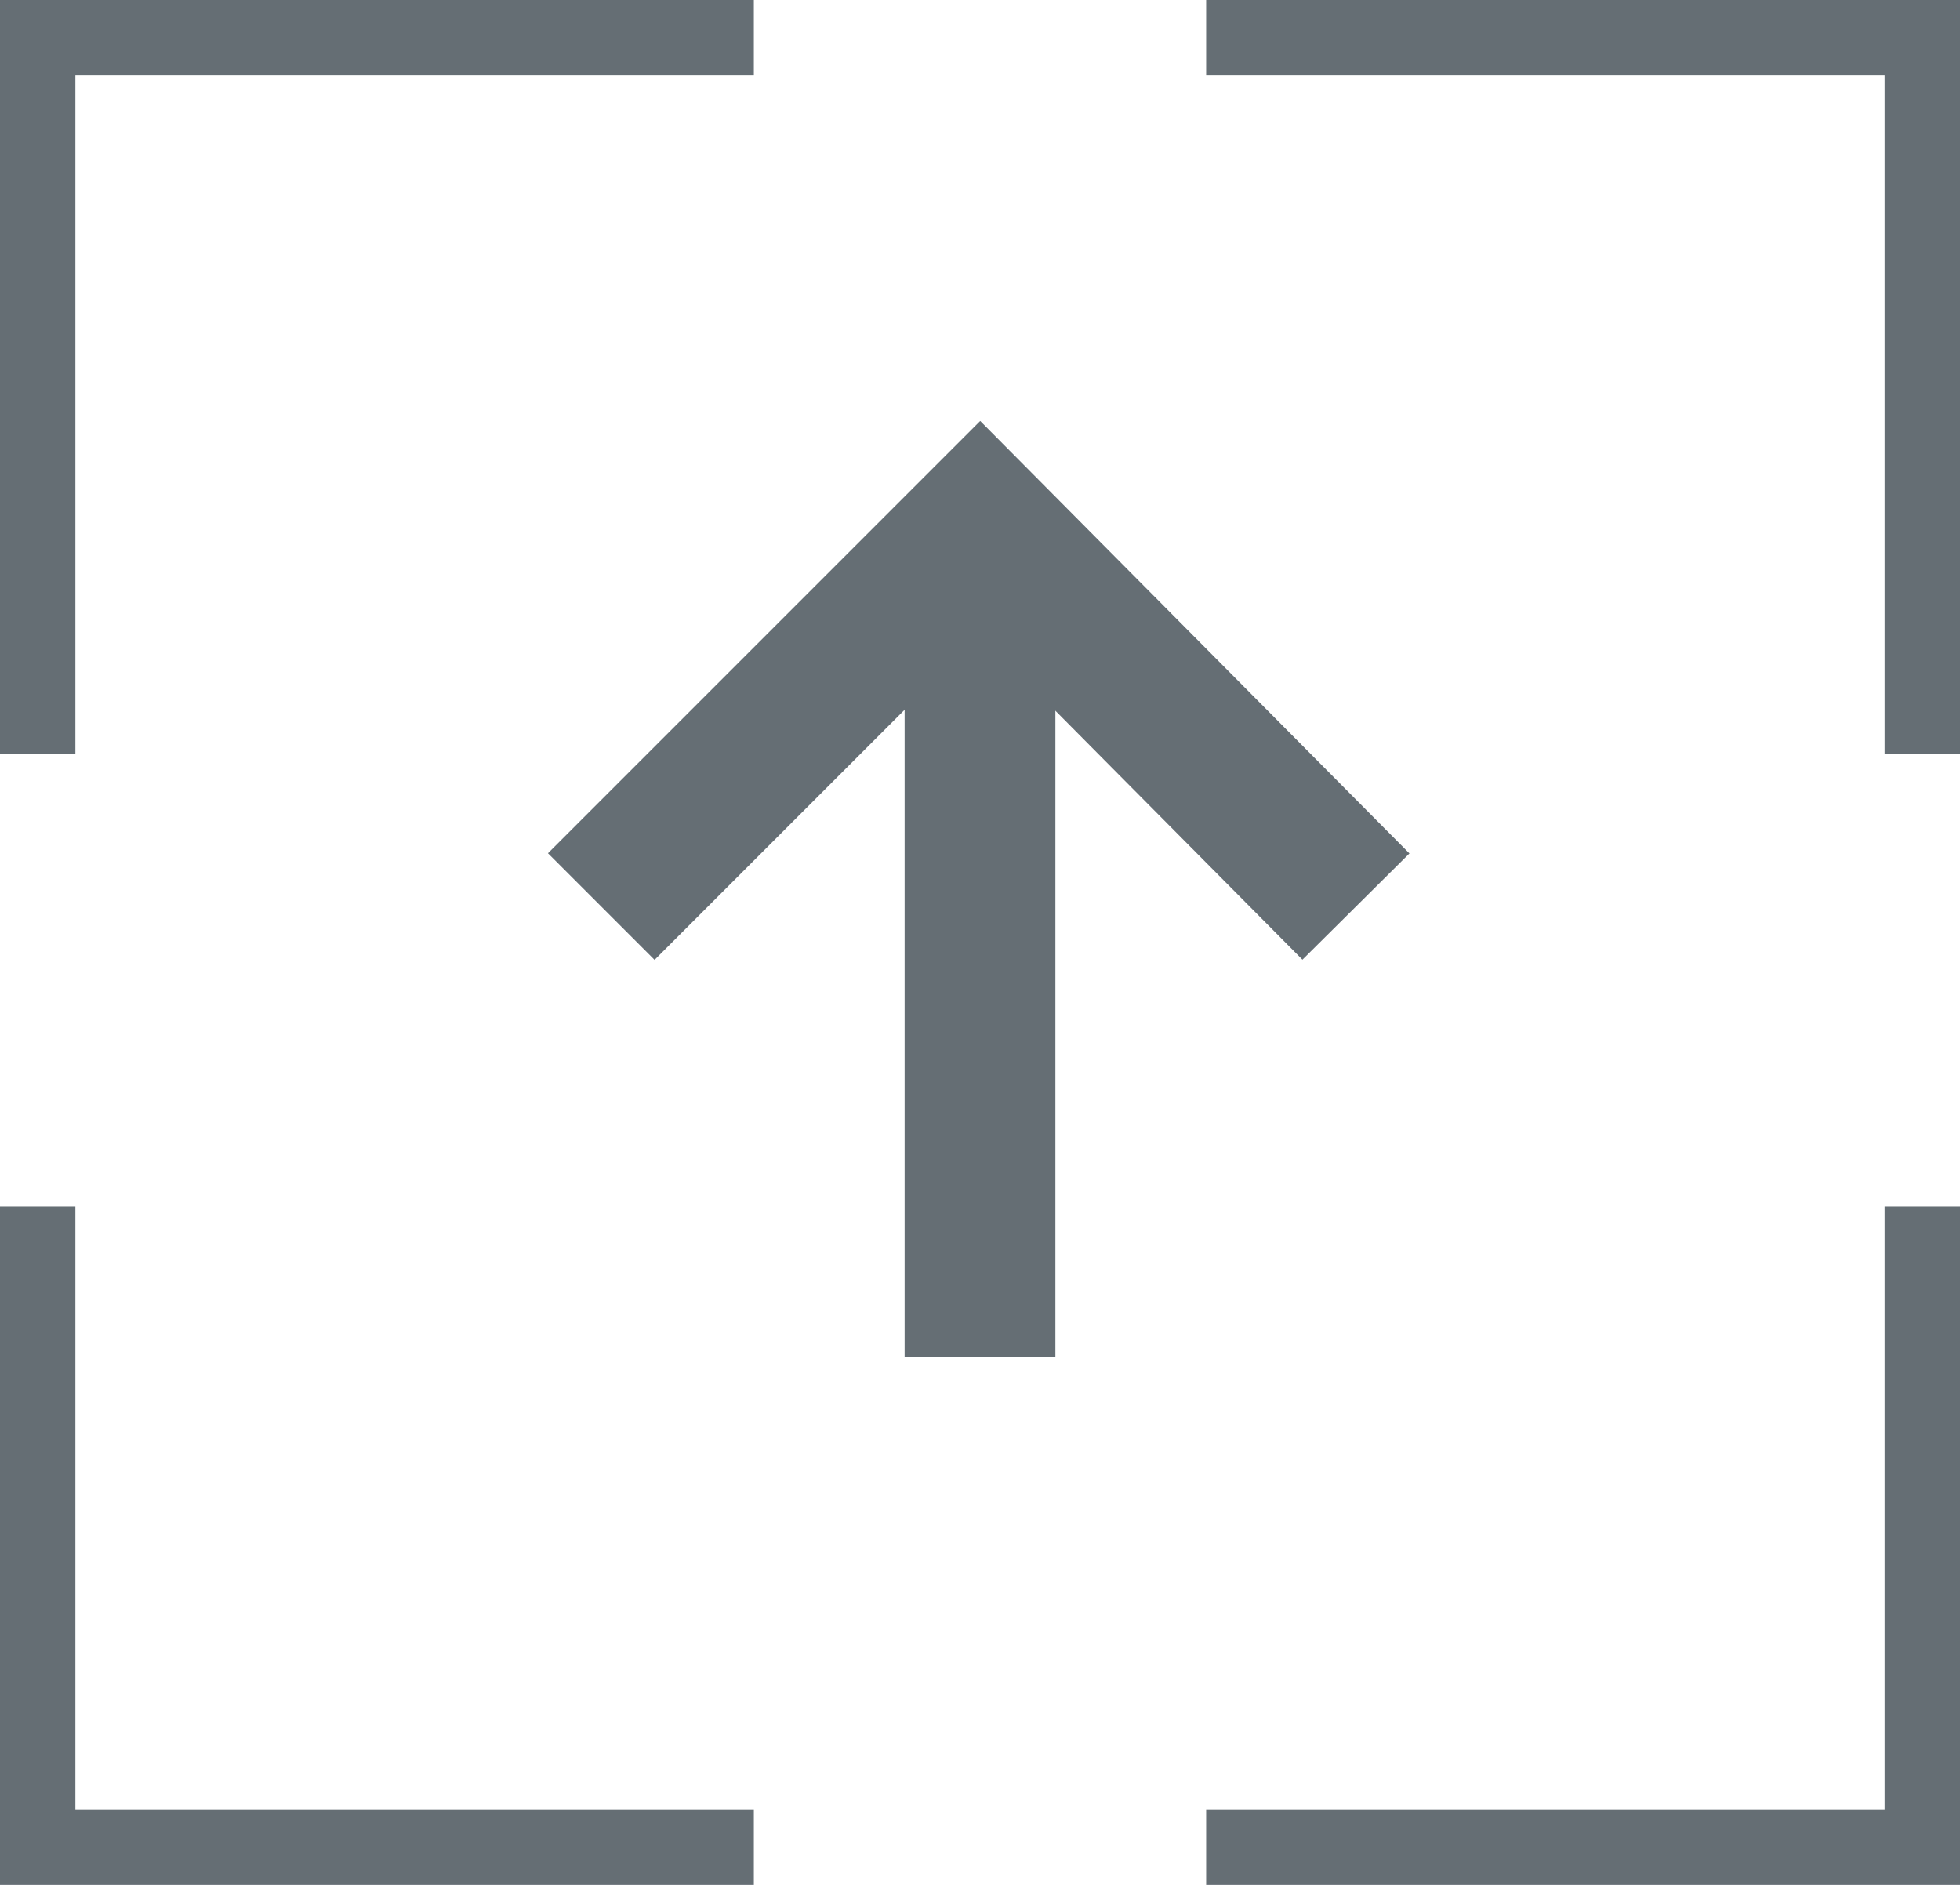 <?xml version="1.0" encoding="UTF-8"?>
<svg width="26px" height="25px" viewBox="0 0 26 25" version="1.1" xmlns="http://www.w3.org/2000/svg" xmlns:xlink="http://www.w3.org/1999/xlink">
    <!-- Generator: Sketch 49.3 (51167) - http://www.bohemiancoding.com/sketch -->
    <title>Group 2</title>
    <desc>Created with Sketch.</desc>
    <defs></defs>
    <g id="Dashboard" stroke="none" stroke-width="1" fill="none" fill-rule="evenodd">
        <g id="2.1---Create-Venture---Null" transform="translate(-687, -442)">
            <g id="Group-3" transform="translate(573, 442)">
                <g id="Group-2" transform="translate(114, 0)">
                    <path d="M1,1 L1,24 L25,24 L25,1 L1,1 Z M0,10 L0,0 L10,0 L10,1 L16,1 L16,-2.22044605e-16 L26,0 L26,10 L25,10 L25,16 L26,16 L26,25 L16,25 L16,24 L10,24 L10,25 L0,25 L0,16 L1,16 L1,10 L0,10 Z" id="Combined-Shape" fill="#656E74" fill-rule="nonzero"></path>
                    <g id="Group" transform="translate(12.5, 12.5) rotate(90) translate(-12.5, -12.5) translate(7, 7)" stroke="#656E74" stroke-width="2">
                        <path d="M1,5 L11,5" id="Path-4"></path>
                        <polyline id="Path-4" points="5.024 10.024 -4.4408921e-16 5 5.024 0.013"></polyline>
                    </g>
                </g>
            </g>
        </g>
    </g>
</svg>